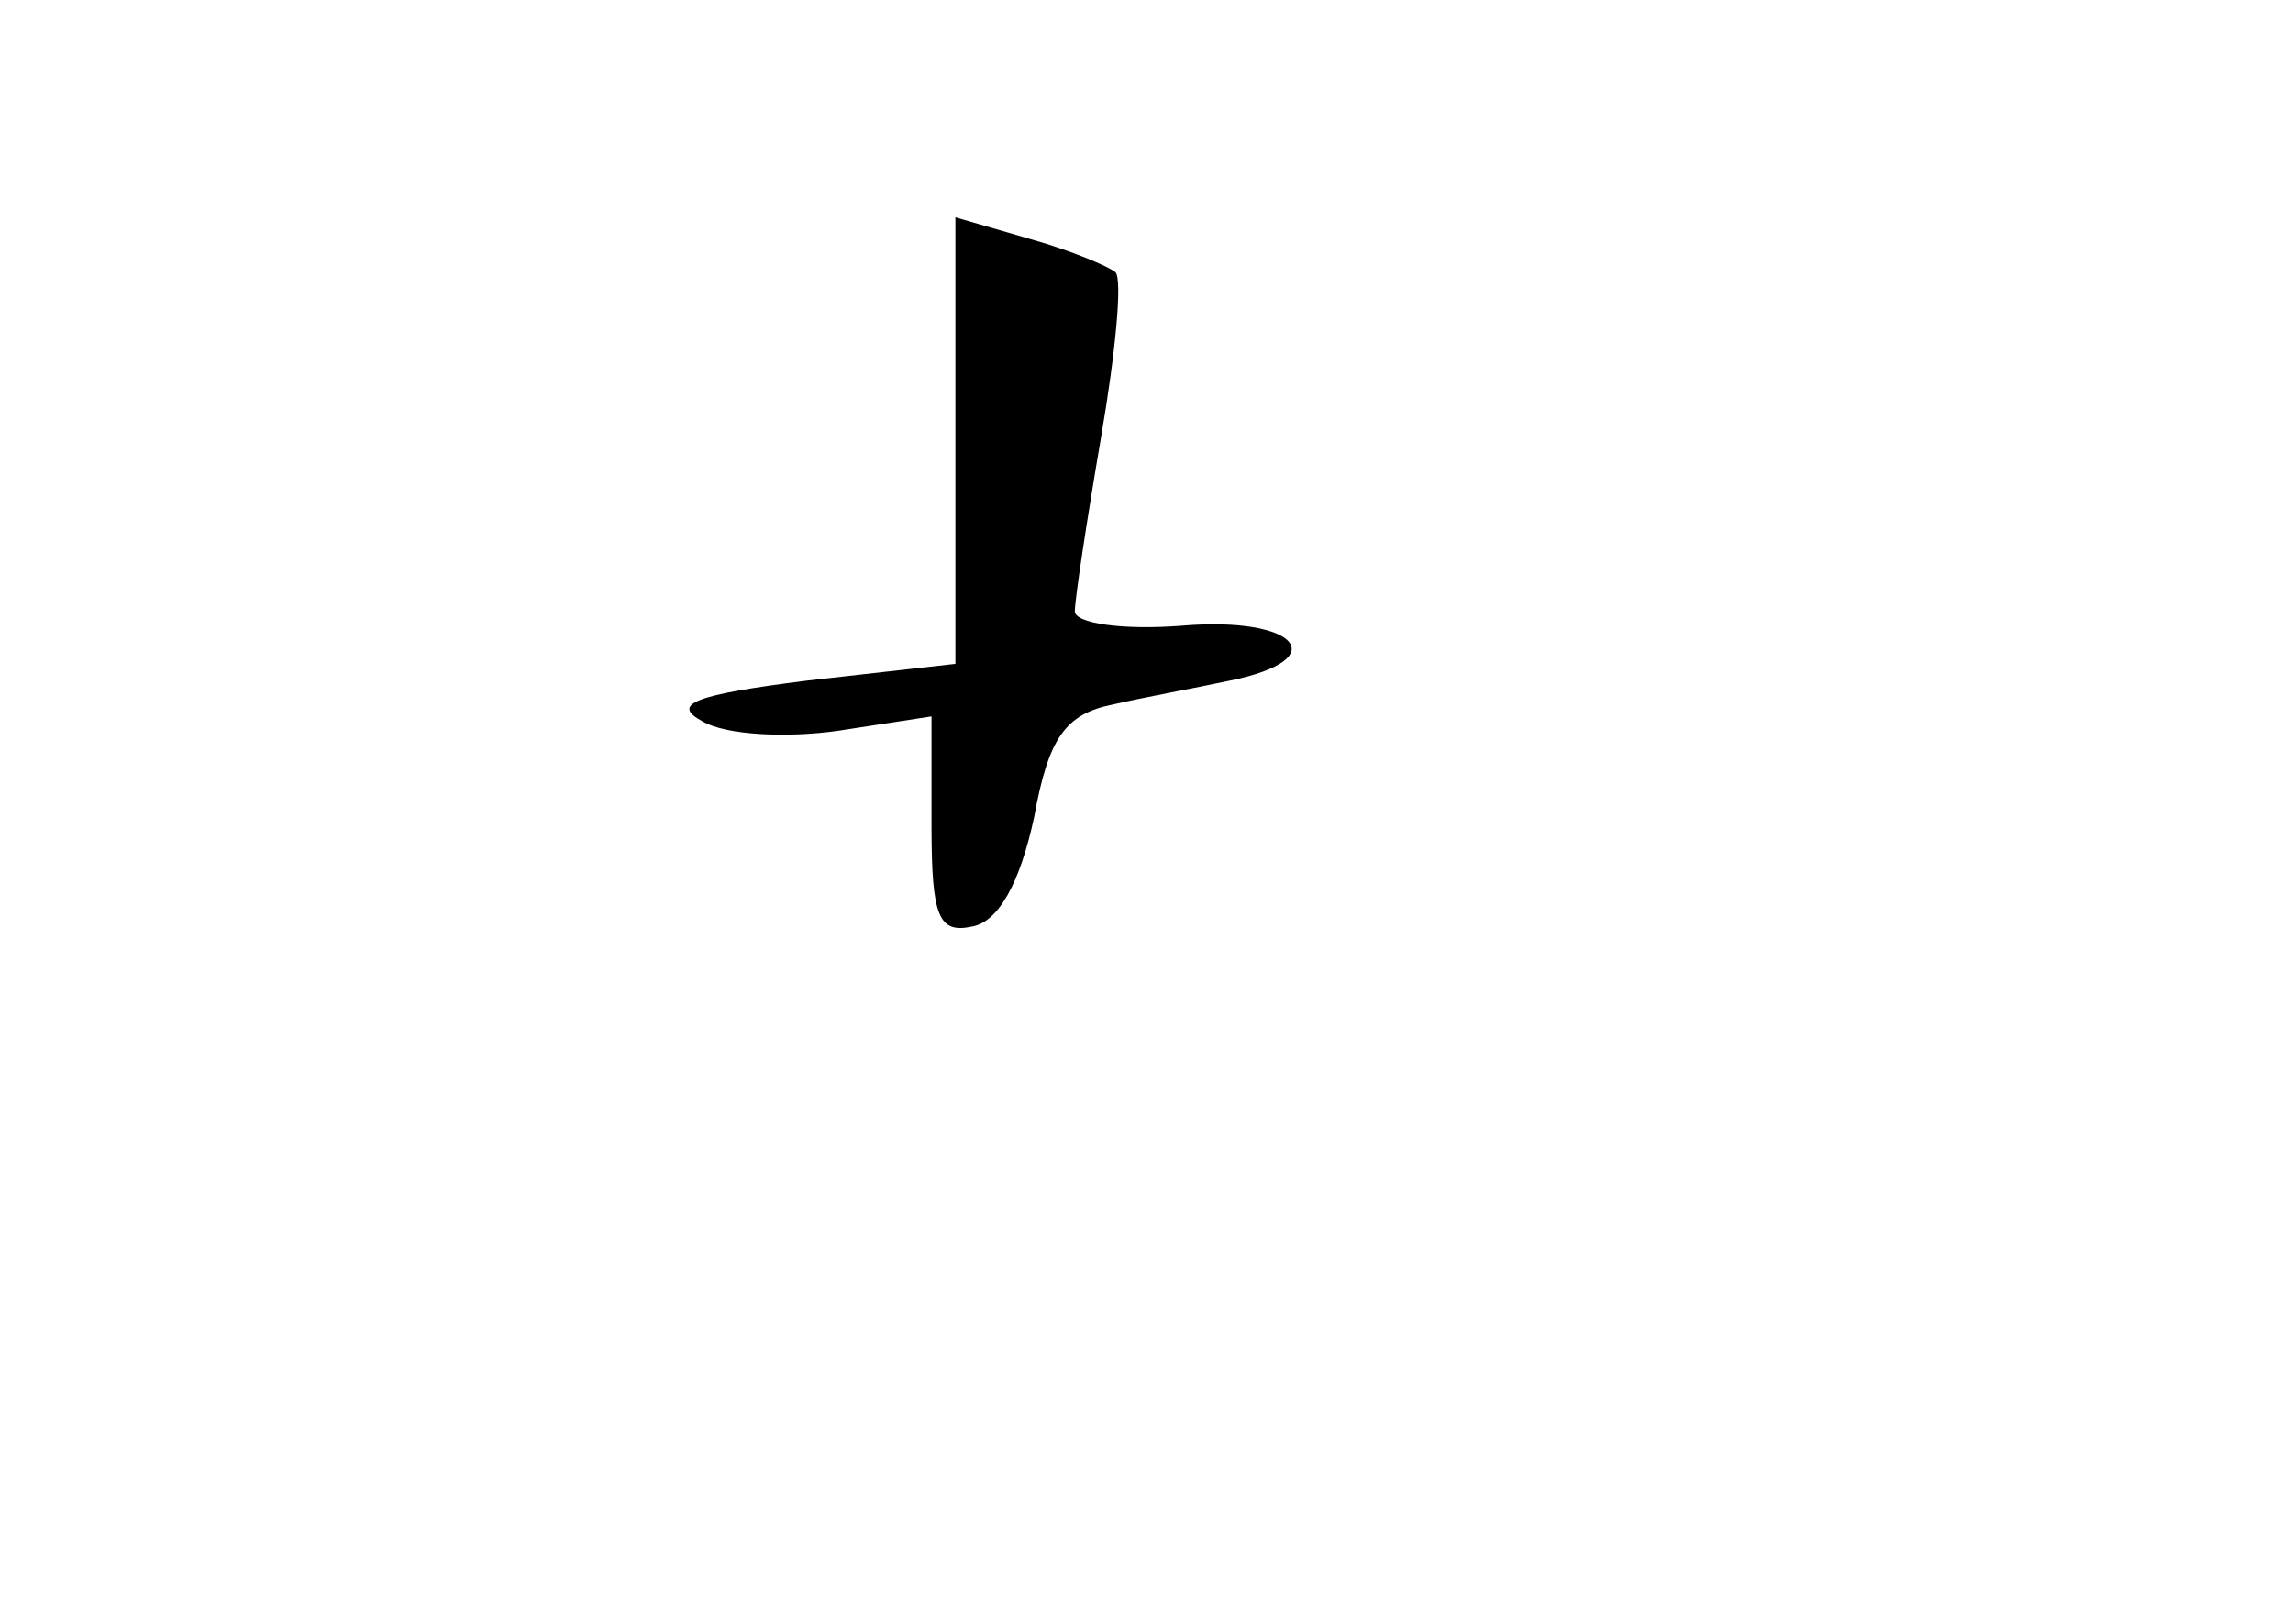 <?xml version="1.0" standalone="no"?>
<!DOCTYPE svg PUBLIC "-//W3C//DTD SVG 20010904//EN"
 "http://www.w3.org/TR/2001/REC-SVG-20010904/DTD/svg10.dtd">
<svg version="1.0" xmlns="http://www.w3.org/2000/svg"
 width="96pt" height="68pt" viewBox="0 0 96 68"
 preserveAspectRatio="xMidYMid meet">
<g transform="translate(0,68) scale(0.1,-0.1)"
fill="#000000" stroke="none">
<path d="M400 495 l0 -93 -62 -7 c-48 -6 -57 -10 -44 -17 10 -6 36 -7 57 -4
l39 6 0 -46 c0 -38 3 -45 17 -42 11 2 20 18 26 46 6 33 13 43 33 47 13 3 35 7
49 10 44 9 28 27 -20 23 -25 -2 -45 1 -45 6 0 5 5 38 11 73 6 35 9 66 6 69 -2
2 -18 9 -36 14 l-31 9 0 -94z"/>
</g>
</svg>
